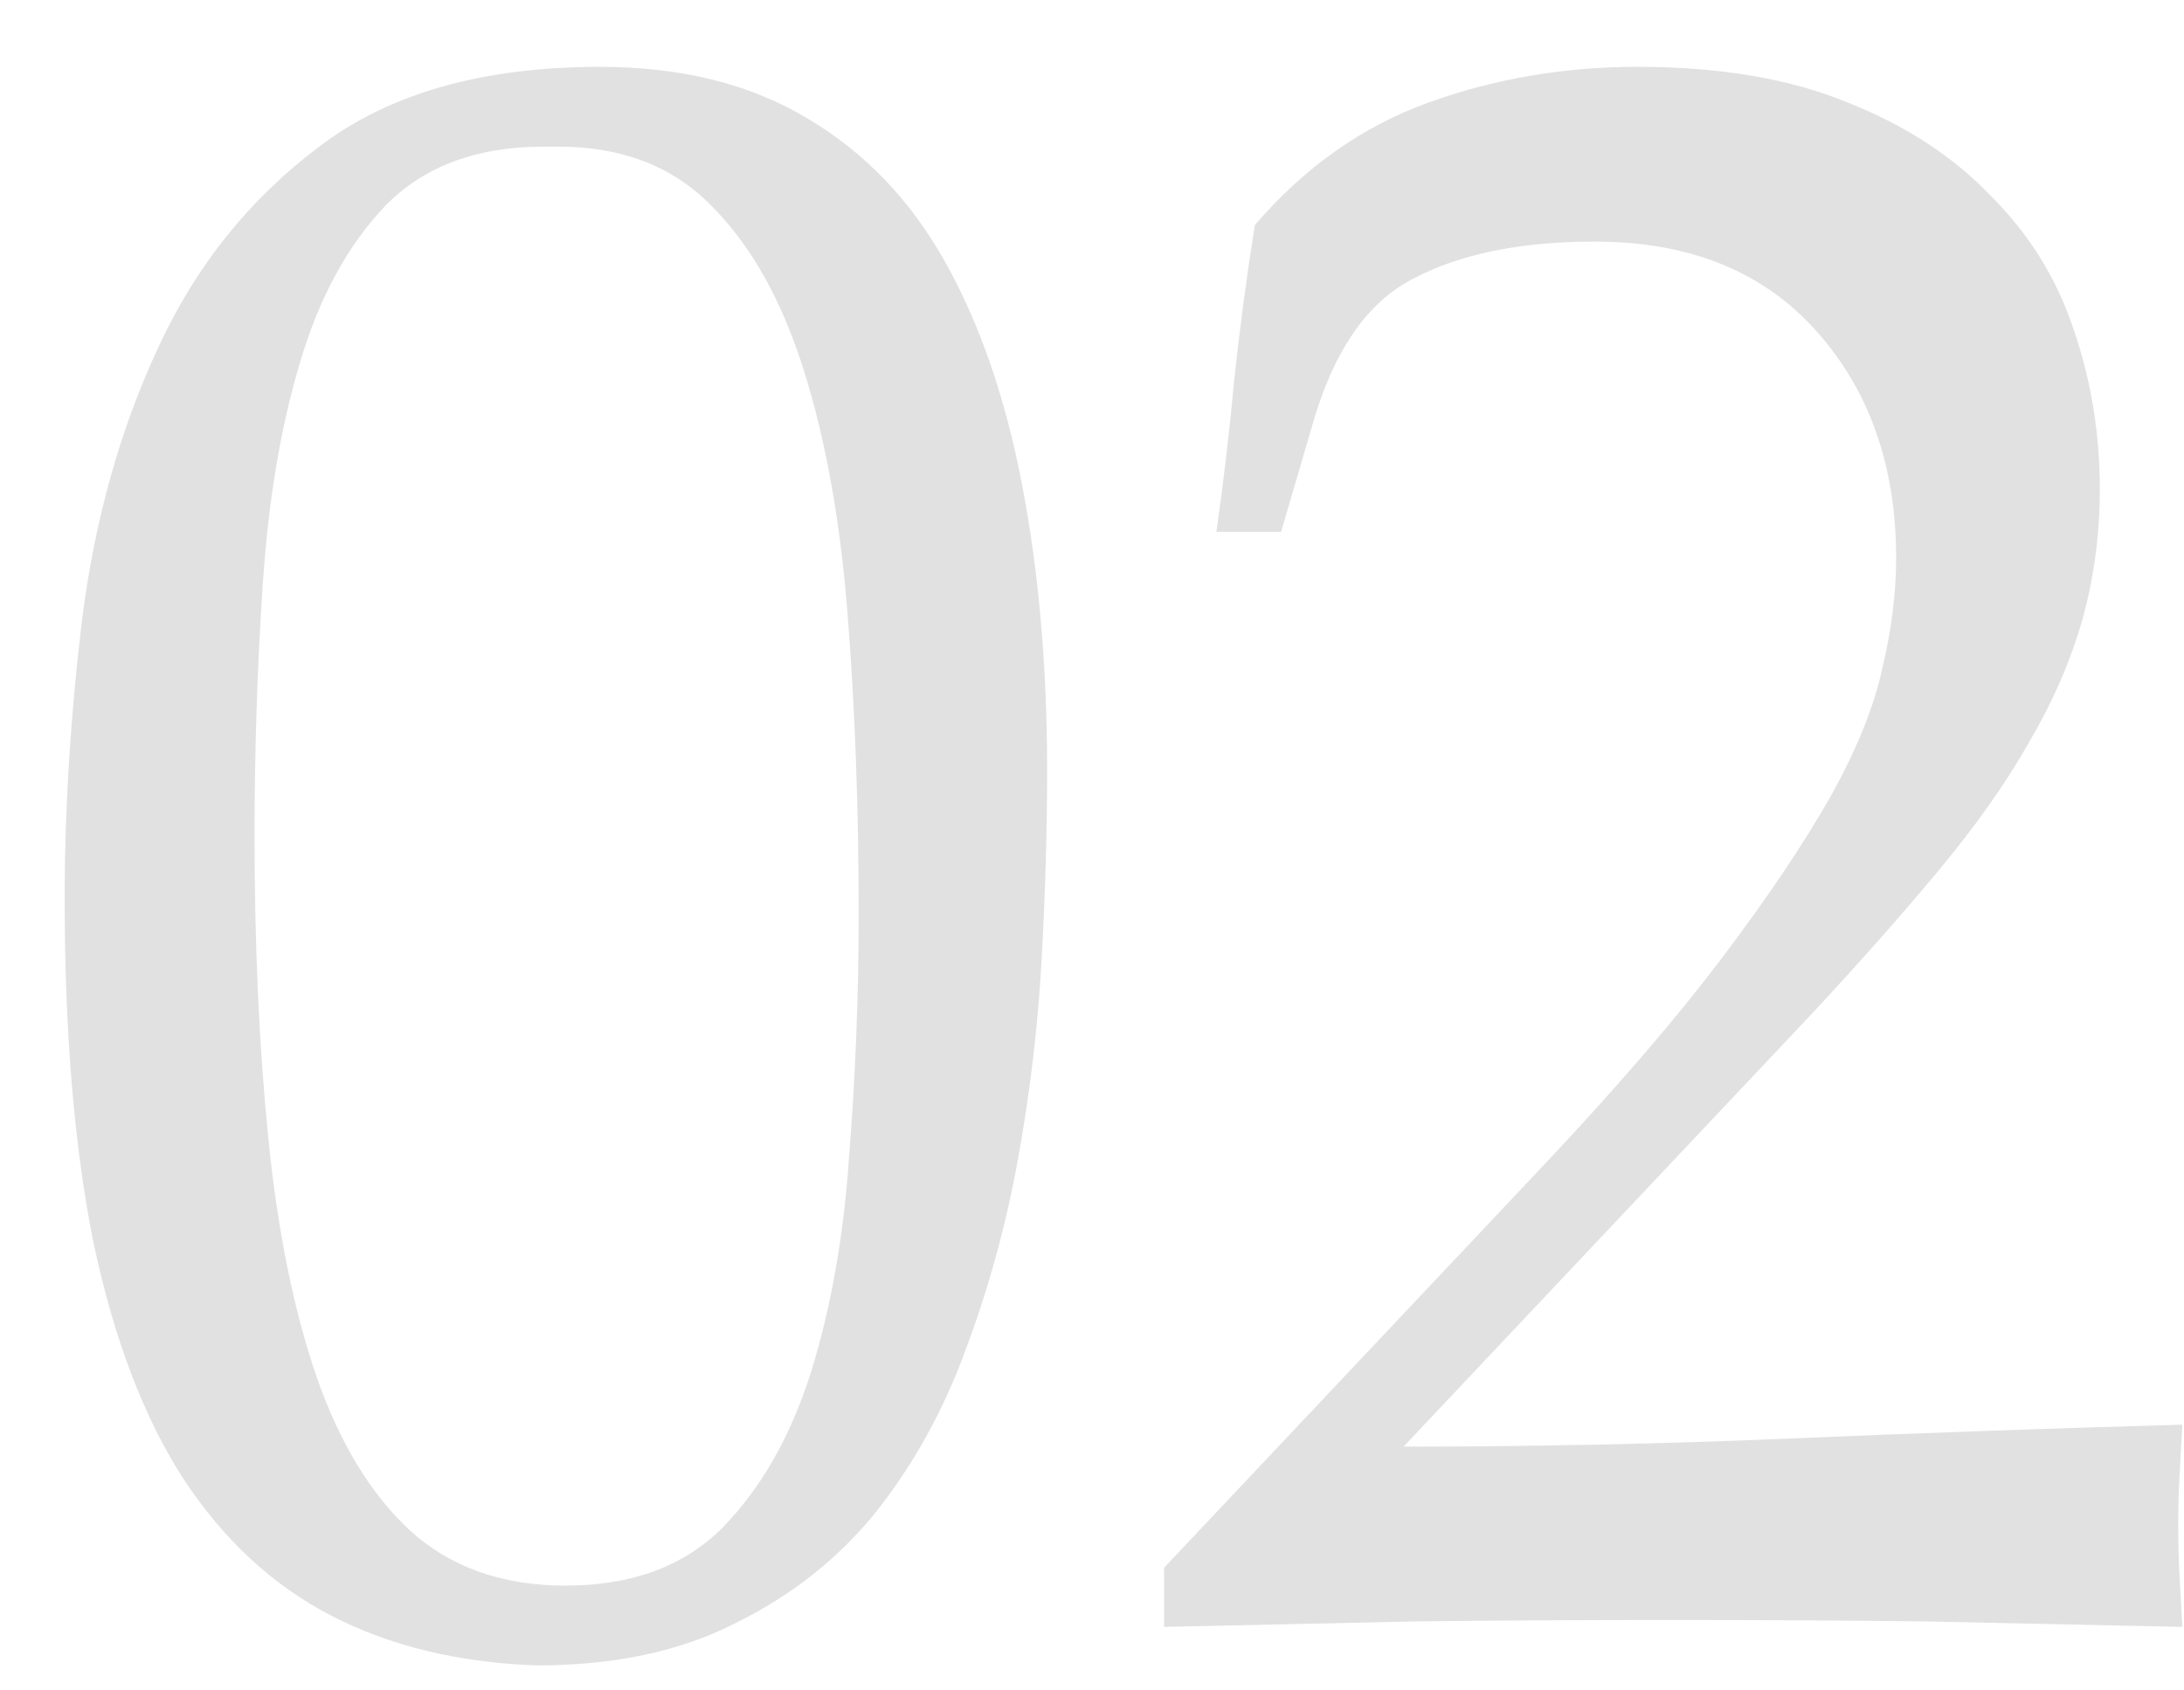<svg width="31" height="24" viewBox="0 0 31 24" fill="none" xmlns="http://www.w3.org/2000/svg">
<path d="M7.715 2.082C6.764 2.082 6.016 2.362 5.469 2.922C4.935 3.482 4.531 4.224 4.258 5.148C3.984 6.06 3.809 7.108 3.73 8.293C3.652 9.465 3.613 10.656 3.613 11.867C3.613 13.43 3.678 14.862 3.809 16.164C3.939 17.466 4.167 18.592 4.492 19.543C4.818 20.48 5.26 21.21 5.82 21.73C6.393 22.251 7.129 22.512 8.027 22.512C8.965 22.512 9.707 22.238 10.254 21.691C10.801 21.131 11.217 20.402 11.504 19.504C11.79 18.592 11.973 17.57 12.051 16.438C12.142 15.292 12.188 14.139 12.188 12.98C12.188 11.457 12.135 10.038 12.031 8.723C11.927 7.395 11.719 6.236 11.406 5.246C11.094 4.257 10.658 3.482 10.098 2.922C9.551 2.362 8.828 2.082 7.93 2.082H7.715ZM7.617 23.645C6.51 23.605 5.54 23.371 4.707 22.941C3.874 22.512 3.171 21.861 2.598 20.988C2.038 20.116 1.615 19.003 1.328 17.648C1.055 16.294 0.918 14.667 0.918 12.766C0.918 11.463 1.003 10.122 1.172 8.742C1.354 7.349 1.712 6.079 2.246 4.934C2.78 3.775 3.542 2.824 4.531 2.082C5.521 1.327 6.849 0.949 8.516 0.949C9.661 0.949 10.638 1.19 11.445 1.672C12.266 2.154 12.923 2.837 13.418 3.723C13.913 4.608 14.277 5.669 14.512 6.906C14.746 8.13 14.863 9.478 14.863 10.949C14.863 11.783 14.837 12.675 14.785 13.625C14.733 14.562 14.622 15.5 14.453 16.438C14.284 17.375 14.037 18.28 13.711 19.152C13.398 20.012 12.975 20.78 12.441 21.457C11.908 22.121 11.243 22.648 10.449 23.039C9.668 23.443 8.724 23.645 7.617 23.645ZM21.973 16.477C22.988 15.396 23.815 14.432 24.453 13.586C25.091 12.74 25.599 11.984 25.977 11.32C26.354 10.643 26.602 10.031 26.719 9.484C26.849 8.938 26.914 8.417 26.914 7.922C26.914 6.62 26.537 5.546 25.781 4.699C25.026 3.853 23.978 3.43 22.637 3.43C21.582 3.43 20.723 3.605 20.059 3.957C19.395 4.296 18.913 5.005 18.613 6.086L18.184 7.551H17.266C17.37 6.822 17.454 6.099 17.52 5.383C17.598 4.654 17.695 3.924 17.812 3.195C18.516 2.375 19.336 1.796 20.273 1.457C21.211 1.118 22.201 0.949 23.242 0.949C24.414 0.949 25.41 1.118 26.23 1.457C27.051 1.783 27.728 2.225 28.262 2.785C28.809 3.332 29.199 3.964 29.434 4.68C29.681 5.396 29.805 6.151 29.805 6.945C29.805 7.596 29.72 8.221 29.551 8.82C29.381 9.406 29.128 9.986 28.789 10.559C28.463 11.132 28.04 11.73 27.52 12.355C27.012 12.967 26.419 13.638 25.742 14.367L19.922 20.539C21.771 20.539 23.613 20.5 25.449 20.422C27.285 20.344 29.128 20.279 30.977 20.227C30.963 20.448 30.951 20.682 30.938 20.93C30.924 21.177 30.918 21.418 30.918 21.652C30.918 21.9 30.924 22.147 30.938 22.395C30.951 22.629 30.963 22.863 30.977 23.098C29.727 23.072 28.503 23.046 27.305 23.02C26.107 23.006 24.909 23 23.711 23C22.487 23 21.283 23.006 20.098 23.02C18.913 23.046 17.721 23.072 16.523 23.098V22.258L21.973 16.477Z" fill="#C4C4C4" fill-opacity="0.5"/>
</svg>
